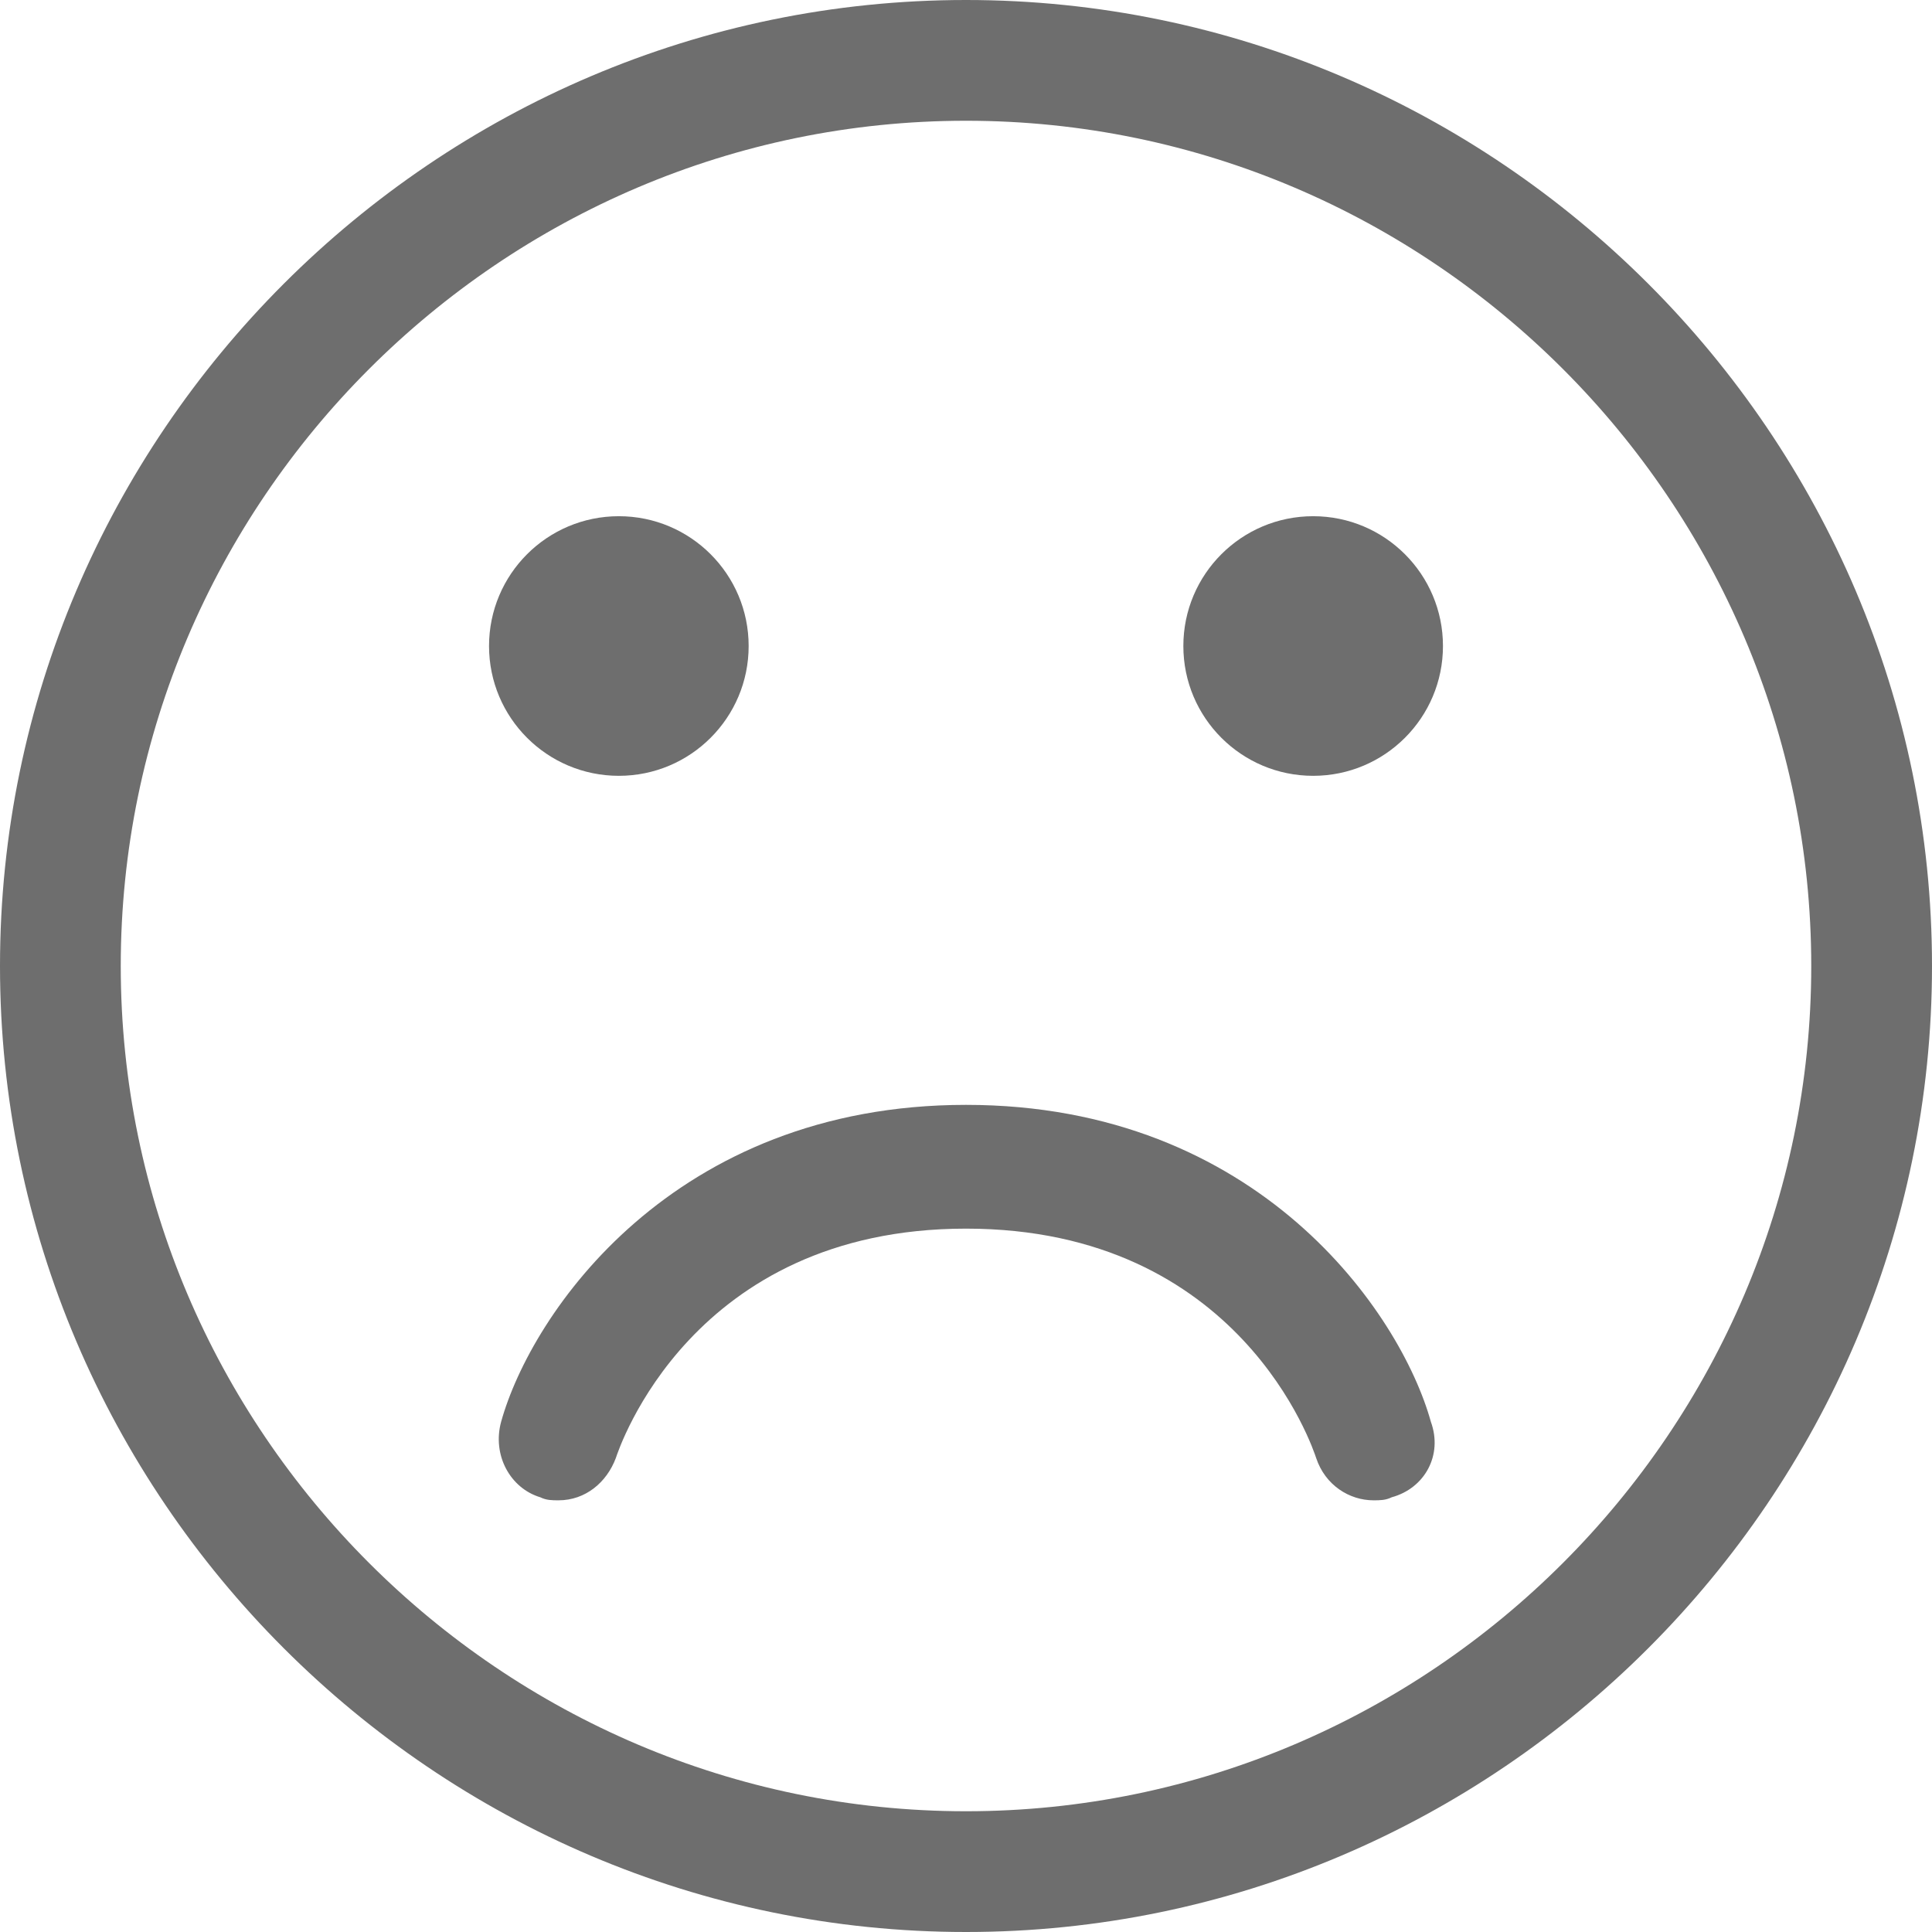 <?xml version="1.0" encoding="utf-8"?>
<!-- Generator: Adobe Illustrator 21.1.0, SVG Export Plug-In . SVG Version: 6.00 Build 0)  -->
<svg version="1.1" id="Layer_1" xmlns="http://www.w3.org/2000/svg" xmlns:xlink="http://www.w3.org/1999/xlink" x="0px" y="0px"
	 viewBox="0 0 64 64" style="enable-background:new 0 0 64 64;" xml:space="preserve">
<style type="text/css">
	.st0{fill:#6E6E6E;}
</style>
<g>
	<g>
		<path class="st0" d="M32,0C14.4,0,0,14.4,0,32s14.4,32,32,32s32-14.4,32-32S49.6,0,32,0z M32,60C16.6,60,4,47.4,4,32S16.6,4,32,4
			s28,12.6,28,28S47.4,60,32,60z"/>
		<circle class="st0" cx="20.5" cy="21.4" r="4.3"/>
		<circle class="st0" cx="43.5" cy="21.4" r="4.3"/>
		<path class="st0" d="M32,36.6c-9.7,0-14.4,6.9-15.4,10.5c-0.3,1.1,0.3,2.2,1.3,2.5c0.2,0.1,0.4,0.1,0.6,0.1c0.9,0,1.6-0.6,1.9-1.4
			c0.1-0.3,2.5-7.6,11.6-7.6c9.1,0,11.5,7.3,11.6,7.6c0.3,0.9,1.1,1.4,1.9,1.4c0.2,0,0.4,0,0.6-0.1c1.1-0.3,1.7-1.4,1.3-2.5
			C46.4,43.5,41.7,36.6,32,36.6z"/>
	</g>
</g>
</svg>
